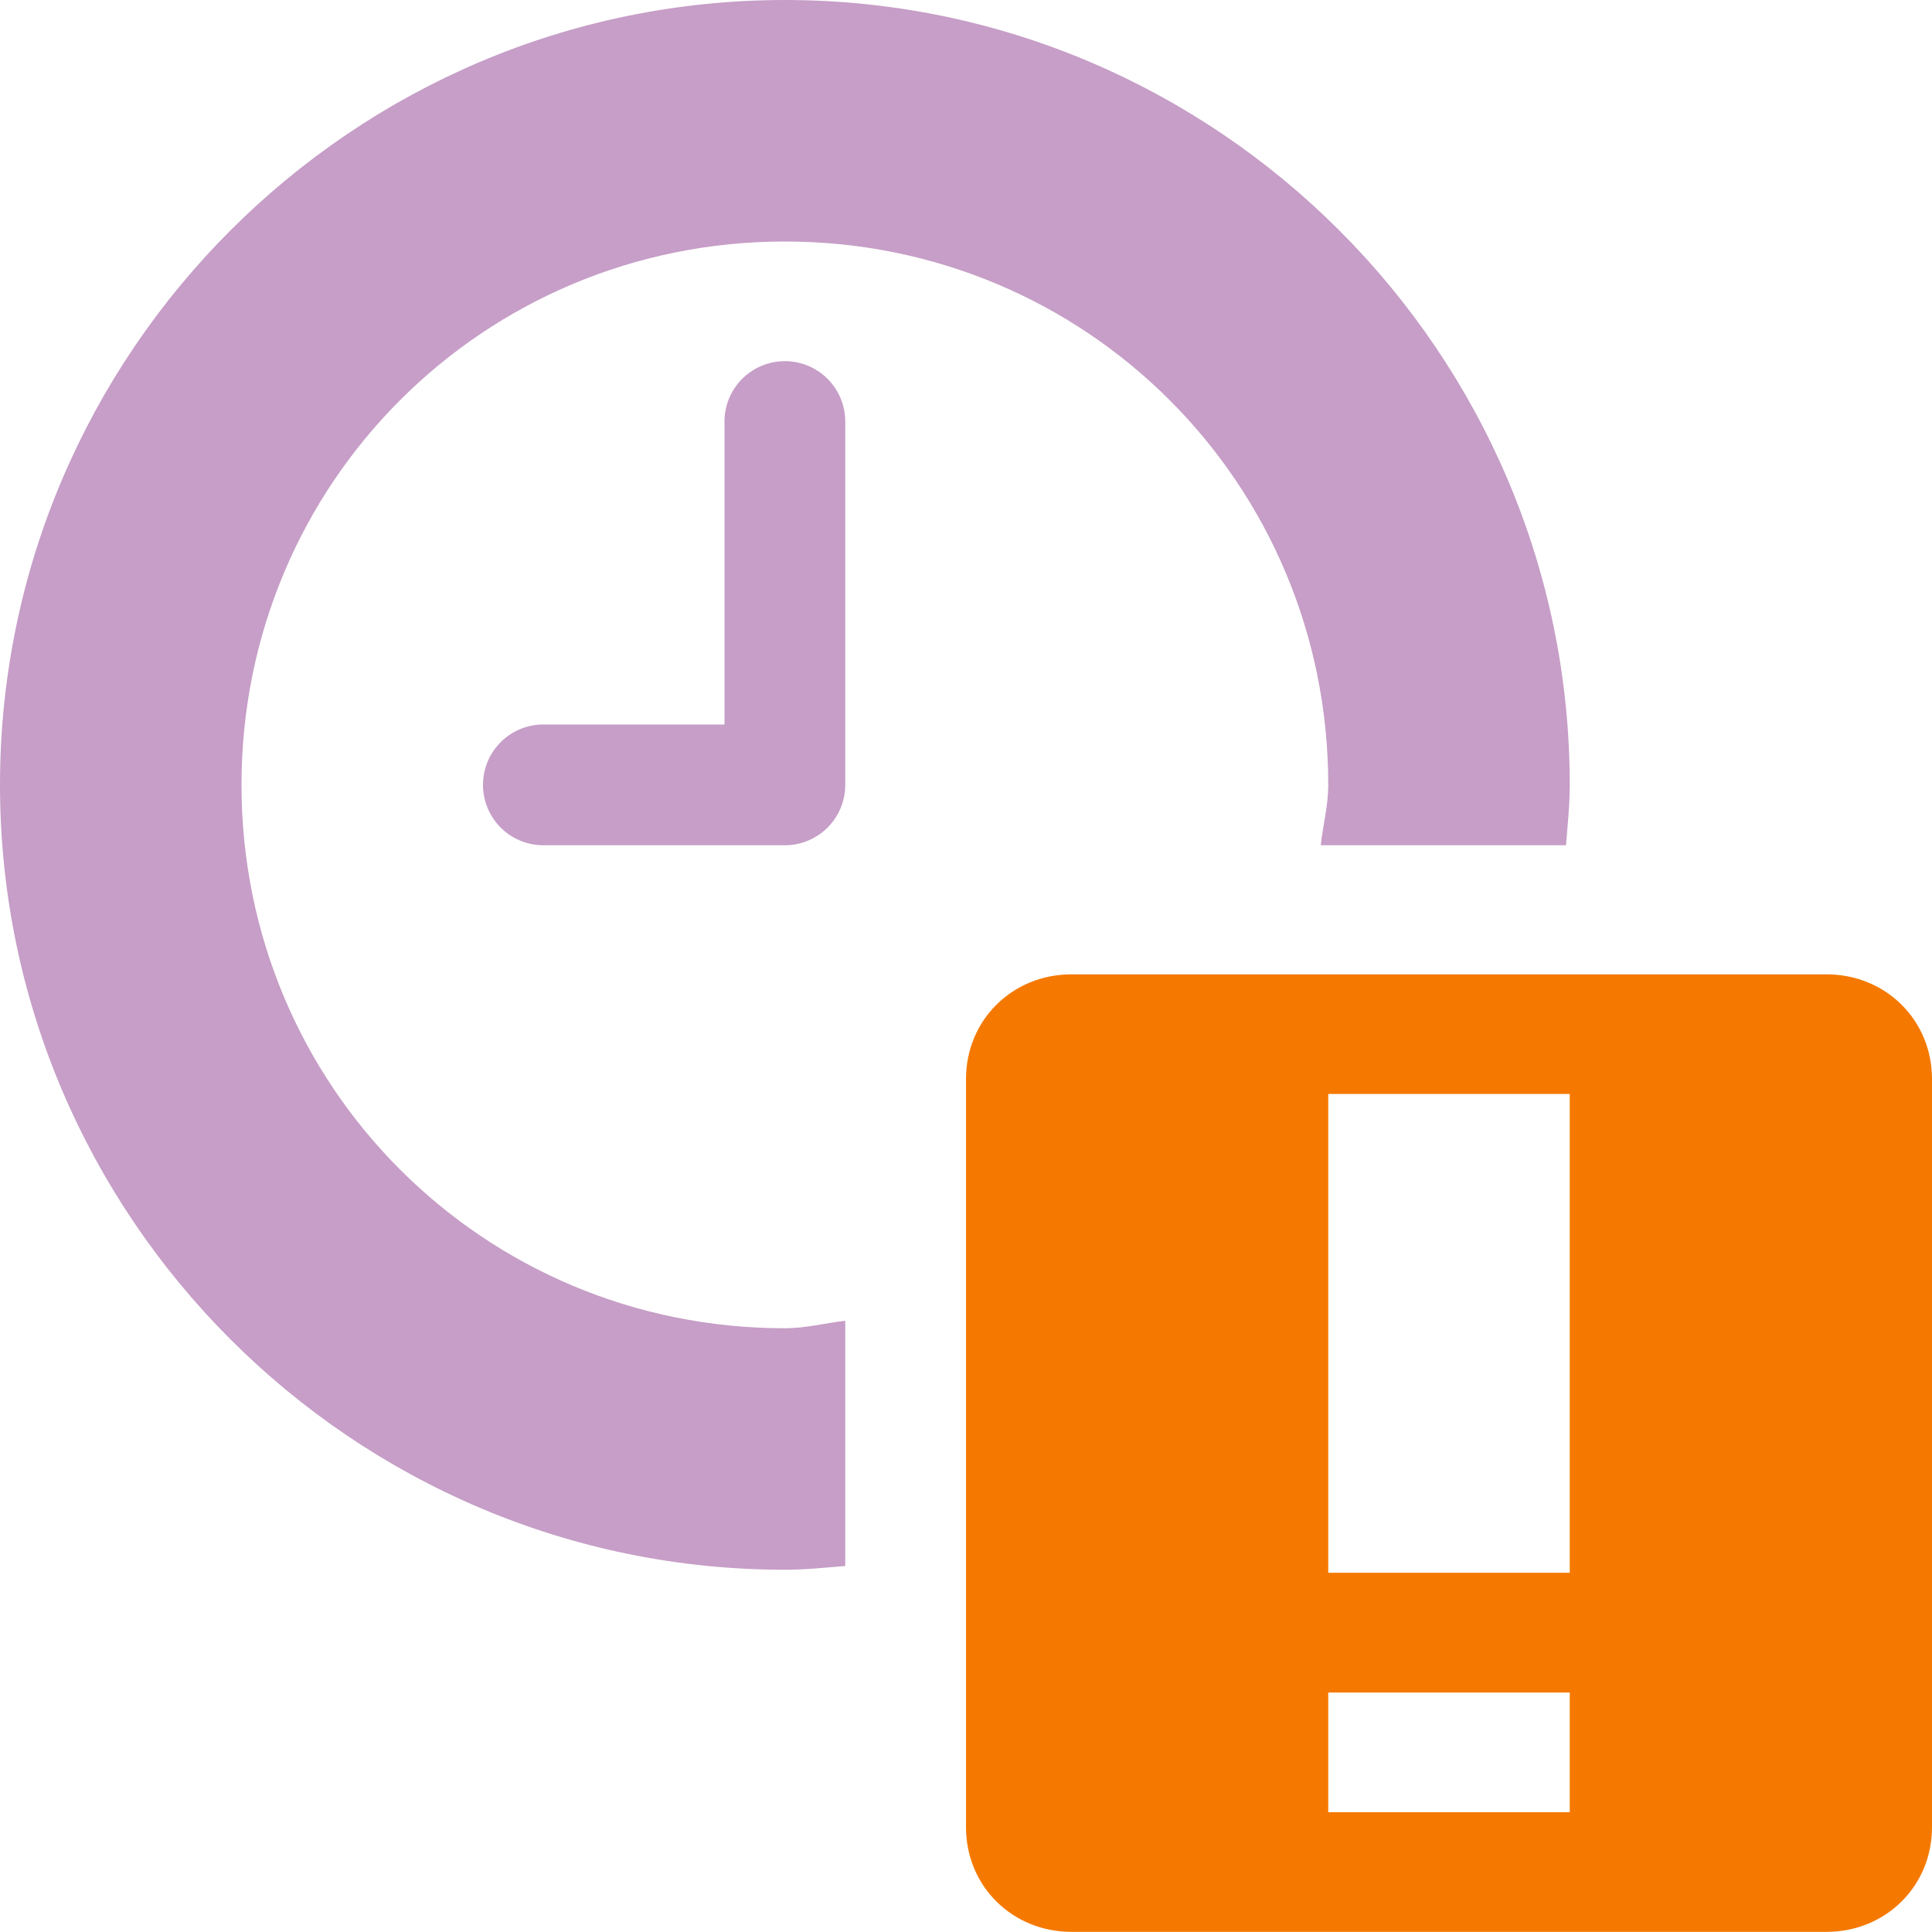 <?xml version="1.0" encoding="UTF-8" standalone="no"?>
<!-- Created with Inkscape (http://www.inkscape.org/) -->

<svg
   xmlns:dc="http://purl.org/dc/elements/1.1/"
   xmlns:cc="http://creativecommons.org/ns#"
   xmlns:rdf="http://www.w3.org/1999/02/22-rdf-syntax-ns#"
   xmlns:svg="http://www.w3.org/2000/svg"
   xmlns="http://www.w3.org/2000/svg"
   xmlns:sodipodi="http://sodipodi.sourceforge.net/DTD/sodipodi-0.dtd"
   xmlns:inkscape="http://www.inkscape.org/namespaces/inkscape"
   sodipodi:docname="appointment-soon-symbolic.svg"
   height="16"
   inkscape:version="0.92.1 r15371"
   version="1.1"
   width="16"
   id="svg7384">
  <sodipodi:namedview
     inkscape:object-paths="true"
     showgrid="false"
     inkscape:pageopacity="0"
     inkscape:snap-global="true"
     inkscape:object-nodes="true"
     inkscape:zoom="5.4769874"
     inkscape:window-width="1918"
     inkscape:snap-others="false"
     inkscape:snap-bbox-midpoints="false"
     inkscape:current-layer="layer9"
     inkscape:snap-bbox="true"
     showguides="true"
     inkscape:snap-nodes="true"
     inkscape:window-height="1023"
     inkscape:window-maximized="1"
     bordercolor="#666666"
     objecttolerance="10"
     guidetolerance="10"
     inkscape:window-x="0"
     inkscape:window-y="26"
     showborder="false"
     inkscape:snap-to-guides="true"
     gridtolerance="10"
     id="namedview88"
     inkscape:cx="66.5"
     inkscape:cy="-19"
     inkscape:guide-bbox="true"
     inkscape:snap-grids="true"
     pagecolor="#ffffff"
     borderopacity="1"
     inkscape:pageshadow="2"
     inkscape:bbox-paths="false">
    <inkscape:grid
       visible="true"
       snapvisiblegridlinesonly="true"
       enabled="true"
       type="xygrid"
       spacingx="1"
       spacingy="1"
       id="grid4866"
       empspacing="2"
       originx="0"
       originy="0" />
  </sodipodi:namedview>
  <title
     id="title9167">Gnome Symbolic Icon Theme</title>
  <defs
     id="defs7386" />
  <g
     inkscape:groupmode="layer"
     transform="translate(-161,-397)"
     id="layer9"
     style="display:inline"
     inkscape:label="status">
    <path
       d="m 167.5,397 c -3.578,0 -6.5,2.922 -6.5,6.5 0,3.578 2.922,6.5 6.5,6.5 0.171,0 0.333,-0.018 0.5,-0.031 l 0,-2.031 c -0.167,0.019 -0.327,0.062 -0.5,0.062 -2.497,0 -4.5,-2.003 -4.5,-4.5 0,-2.497 2.003,-4.5 4.5,-4.5 2.497,0 4.5,2.003 4.5,4.5 0,0.173 -0.044,0.333 -0.062,0.5 l 2.031,0 c 0.013,-0.167 0.031,-0.33 0.031,-0.5 0,-3.578 -2.922,-6.5 -6.5,-6.5 z"
       inkscape:connector-curvature="0"
       id="path3869-25"
       style="font-size:medium;font-style:normal;font-variant:normal;font-weight:normal;font-stretch:normal;text-indent:0;text-align:start;text-decoration:none;line-height:normal;letter-spacing:normal;word-spacing:normal;text-transform:none;direction:ltr;block-progression:tb;writing-mode:lr-tb;text-anchor:start;baseline-shift:baseline;color:#000000;fill:#832c85;fill-opacity:0.459;stroke:none;stroke-width:2.545;marker:none;visibility:visible;display:inline;overflow:visible;enable-background:accumulate;font-family:Sans;-inkscape-font-specification:Sans" />
    <path
       d="M 167.406,400 A 0.5,0.5 0 0 0 167,400.5 l 0,2.5 -1.5,0 a 0.5,0.5 0 1 0 0,1 l 2,0 a 0.5,0.5 0 0 0 0.5,-0.5 l 0,-3 a 0.5,0.5 0 0 0 -0.594,-0.5 z"
       inkscape:connector-curvature="0"
       id="path4639-4"
       style="font-size:medium;font-style:normal;font-variant:normal;font-weight:normal;font-stretch:normal;text-indent:0;text-align:start;text-decoration:none;line-height:normal;letter-spacing:normal;word-spacing:normal;text-transform:none;direction:ltr;block-progression:tb;writing-mode:lr-tb;text-anchor:start;baseline-shift:baseline;color:#000000;fill:#832c85;fill-opacity:0.459;stroke:none;stroke-width:1;marker:none;visibility:visible;display:inline;overflow:visible;enable-background:accumulate;font-family:Sans;-inkscape-font-specification:Sans" />
    <path
       d="m 169.875,405.069 c -0.492,0 -0.875,0.379 -0.875,0.867 l 0,6.196 c 0,0.488 0.383,0.867 0.875,0.867 l 6.25,0 c 0.492,0 0.875,-0.379 0.875,-0.867 l 0,-6.196 c 0,-0.488 -0.383,-0.867 -0.875,-0.867 l -6.25,0 z m 2.125,0.991 2,0 0,3.965 -2,0 0,-3.965 z m 0,4.957 2,0 0,0.991 -2,0 0,-0.991 z"
       inkscape:connector-curvature="0"
       id="path10898-2-9-4"
       class="warning"
       style="color:#bebebe;fill:#f57900;fill-opacity:1;fill-rule:nonzero;stroke:none;stroke-width:2;marker:none;visibility:visible;display:inline;overflow:visible" />
  </g>
  <g
     inkscape:groupmode="layer"
     transform="translate(-161,-397)"
     id="layer10"
     inkscape:label="devices" />
  <g
     inkscape:groupmode="layer"
     transform="translate(-161,-397)"
     id="layer11"
     inkscape:label="apps" />
  <g
     inkscape:groupmode="layer"
     transform="translate(-161,-397)"
     id="layer13"
     inkscape:label="places" />
  <g
     inkscape:groupmode="layer"
     transform="translate(-161,-397)"
     id="layer14"
     inkscape:label="mimetypes" />
  <g
     inkscape:groupmode="layer"
     transform="translate(-161,-397)"
     id="layer15"
     style="display:inline"
     inkscape:label="emblems" />
  <g
     inkscape:groupmode="layer"
     transform="translate(-161,-397)"
     id="g71291"
     style="display:inline"
     inkscape:label="emotes" />
  <g
     inkscape:groupmode="layer"
     transform="translate(-161,-397)"
     id="g4953"
     style="display:inline"
     inkscape:label="categories" />
  <g
     inkscape:groupmode="layer"
     transform="translate(-161,-397)"
     id="layer12"
     style="display:inline"
     inkscape:label="actions" />
</svg>
